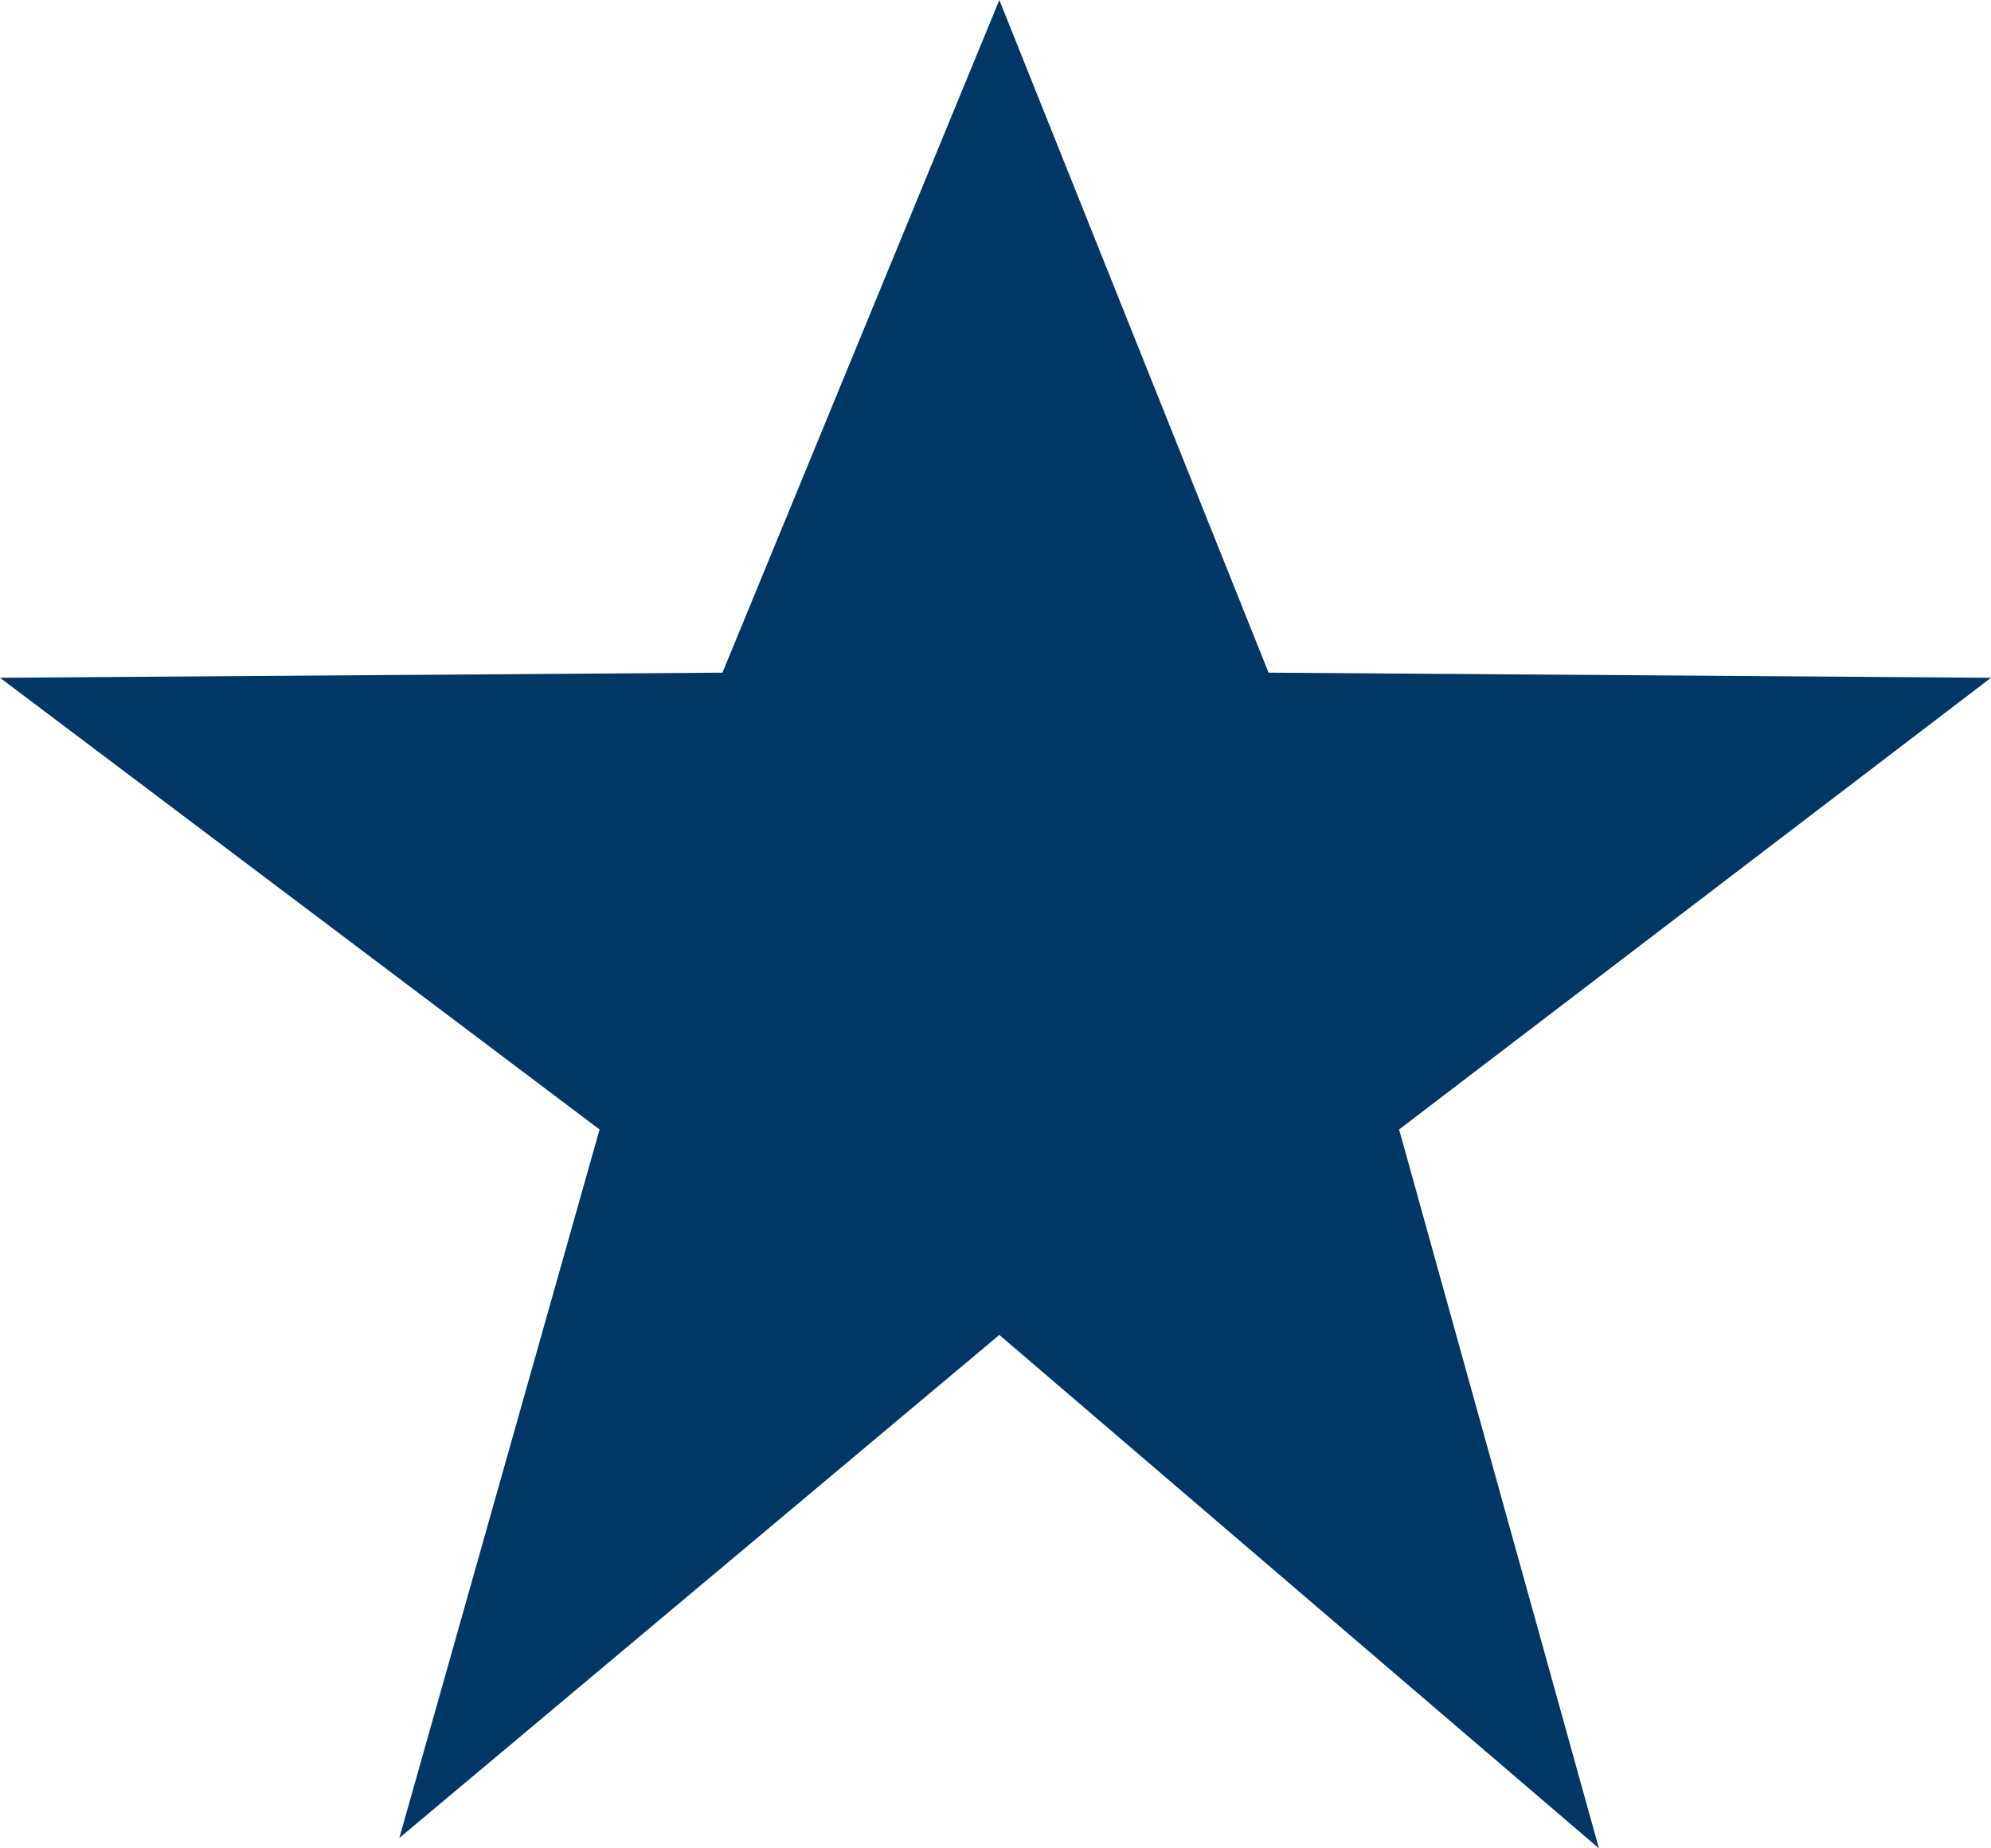 <svg fill="none" viewBox="0 0 14 13" xmlns="http://www.w3.org/2000/svg"><path clip-rule="evenodd" d="M7.027 9.389l-4.219 3.538 1.408-4.983L0 4.767l5.08-.036L7.027 0l1.893 4.731L14 4.767 9.838 7.944 11.243 13 7.027 9.389z" fill="#003764" fill-rule="evenodd"></path></svg>